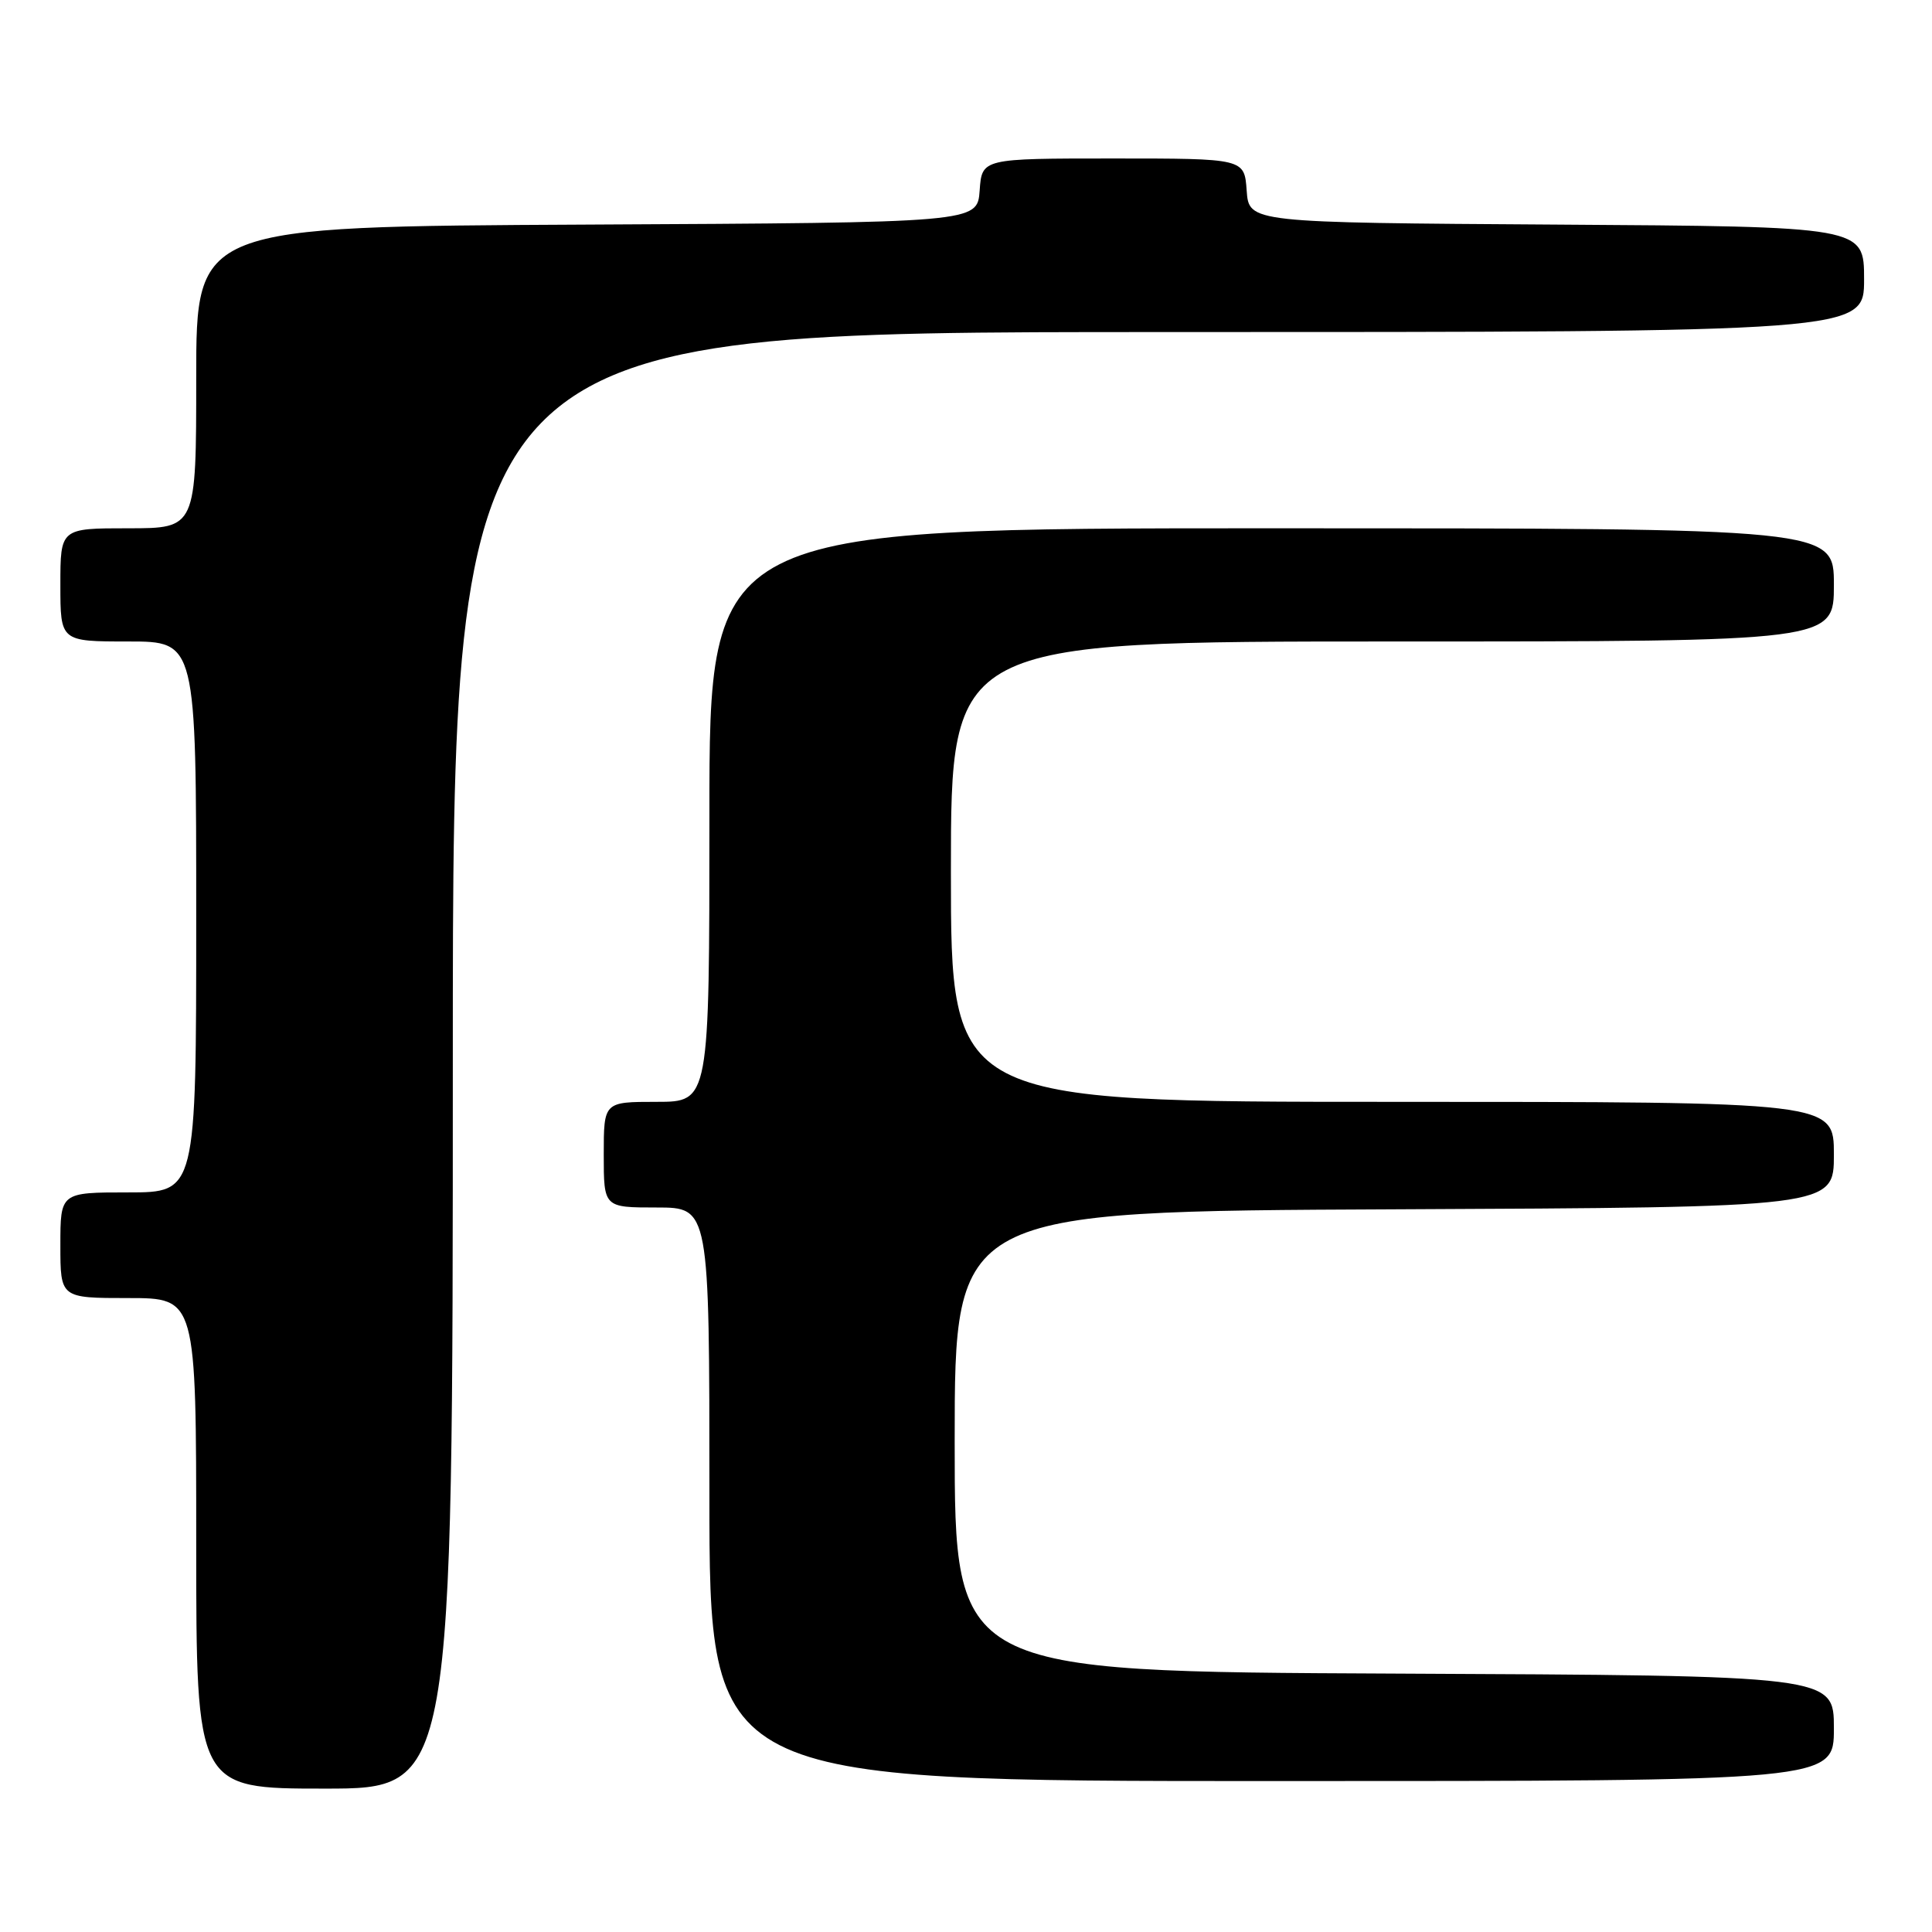 <?xml version="1.0" encoding="UTF-8" standalone="no"?>
<!DOCTYPE svg PUBLIC "-//W3C//DTD SVG 1.1//EN" "http://www.w3.org/Graphics/SVG/1.1/DTD/svg11.dtd" >
<svg xmlns="http://www.w3.org/2000/svg" xmlns:xlink="http://www.w3.org/1999/xlink" version="1.1" viewBox="0 0 256 256">
 <g >
 <path fill="currentColor"
d=" M 60.00 140.50 C 60.00 44.00 60.00 44.00 153.50 44.00 C 247.00 44.00 247.00 44.00 247.00 37.01 C 247.00 30.02 247.00 30.02 206.25 29.76 C 165.50 29.50 165.50 29.50 165.19 25.25 C 164.89 21.00 164.89 21.00 147.50 21.00 C 130.11 21.00 130.11 21.00 129.81 25.25 C 129.50 29.50 129.50 29.50 77.75 29.76 C 26.00 30.02 26.00 30.02 26.00 50.01 C 26.00 70.00 26.00 70.00 17.00 70.00 C 8.00 70.00 8.00 70.00 8.00 77.50 C 8.00 85.00 8.00 85.00 17.00 85.00 C 26.00 85.00 26.00 85.00 26.00 121.50 C 26.00 158.00 26.00 158.00 17.00 158.00 C 8.00 158.00 8.00 158.00 8.00 165.00 C 8.00 172.00 8.00 172.00 17.00 172.00 C 26.00 172.00 26.00 172.00 26.00 204.50 C 26.00 237.00 26.00 237.00 43.00 237.00 C 60.00 237.00 60.00 237.00 60.00 140.50 Z  M 243.00 229.01 C 243.00 222.02 243.00 222.02 184.75 221.76 C 126.50 221.50 126.50 221.50 126.50 191.00 C 126.50 160.50 126.50 160.50 184.75 160.24 C 243.00 159.98 243.00 159.98 243.00 152.99 C 243.00 146.00 243.00 146.00 184.50 146.00 C 126.00 146.00 126.00 146.00 126.00 115.50 C 126.00 85.00 126.00 85.00 184.50 85.00 C 243.00 85.00 243.00 85.00 243.00 77.50 C 243.00 70.00 243.00 70.00 168.50 70.00 C 94.00 70.00 94.00 70.00 94.00 108.00 C 94.00 146.00 94.00 146.00 87.00 146.00 C 80.00 146.00 80.00 146.00 80.00 153.00 C 80.00 160.00 80.00 160.00 87.00 160.00 C 94.00 160.00 94.00 160.00 94.00 198.00 C 94.00 236.00 94.00 236.00 168.50 236.00 C 243.00 236.00 243.00 236.00 243.00 229.01 Z "/>
</g>
</svg>